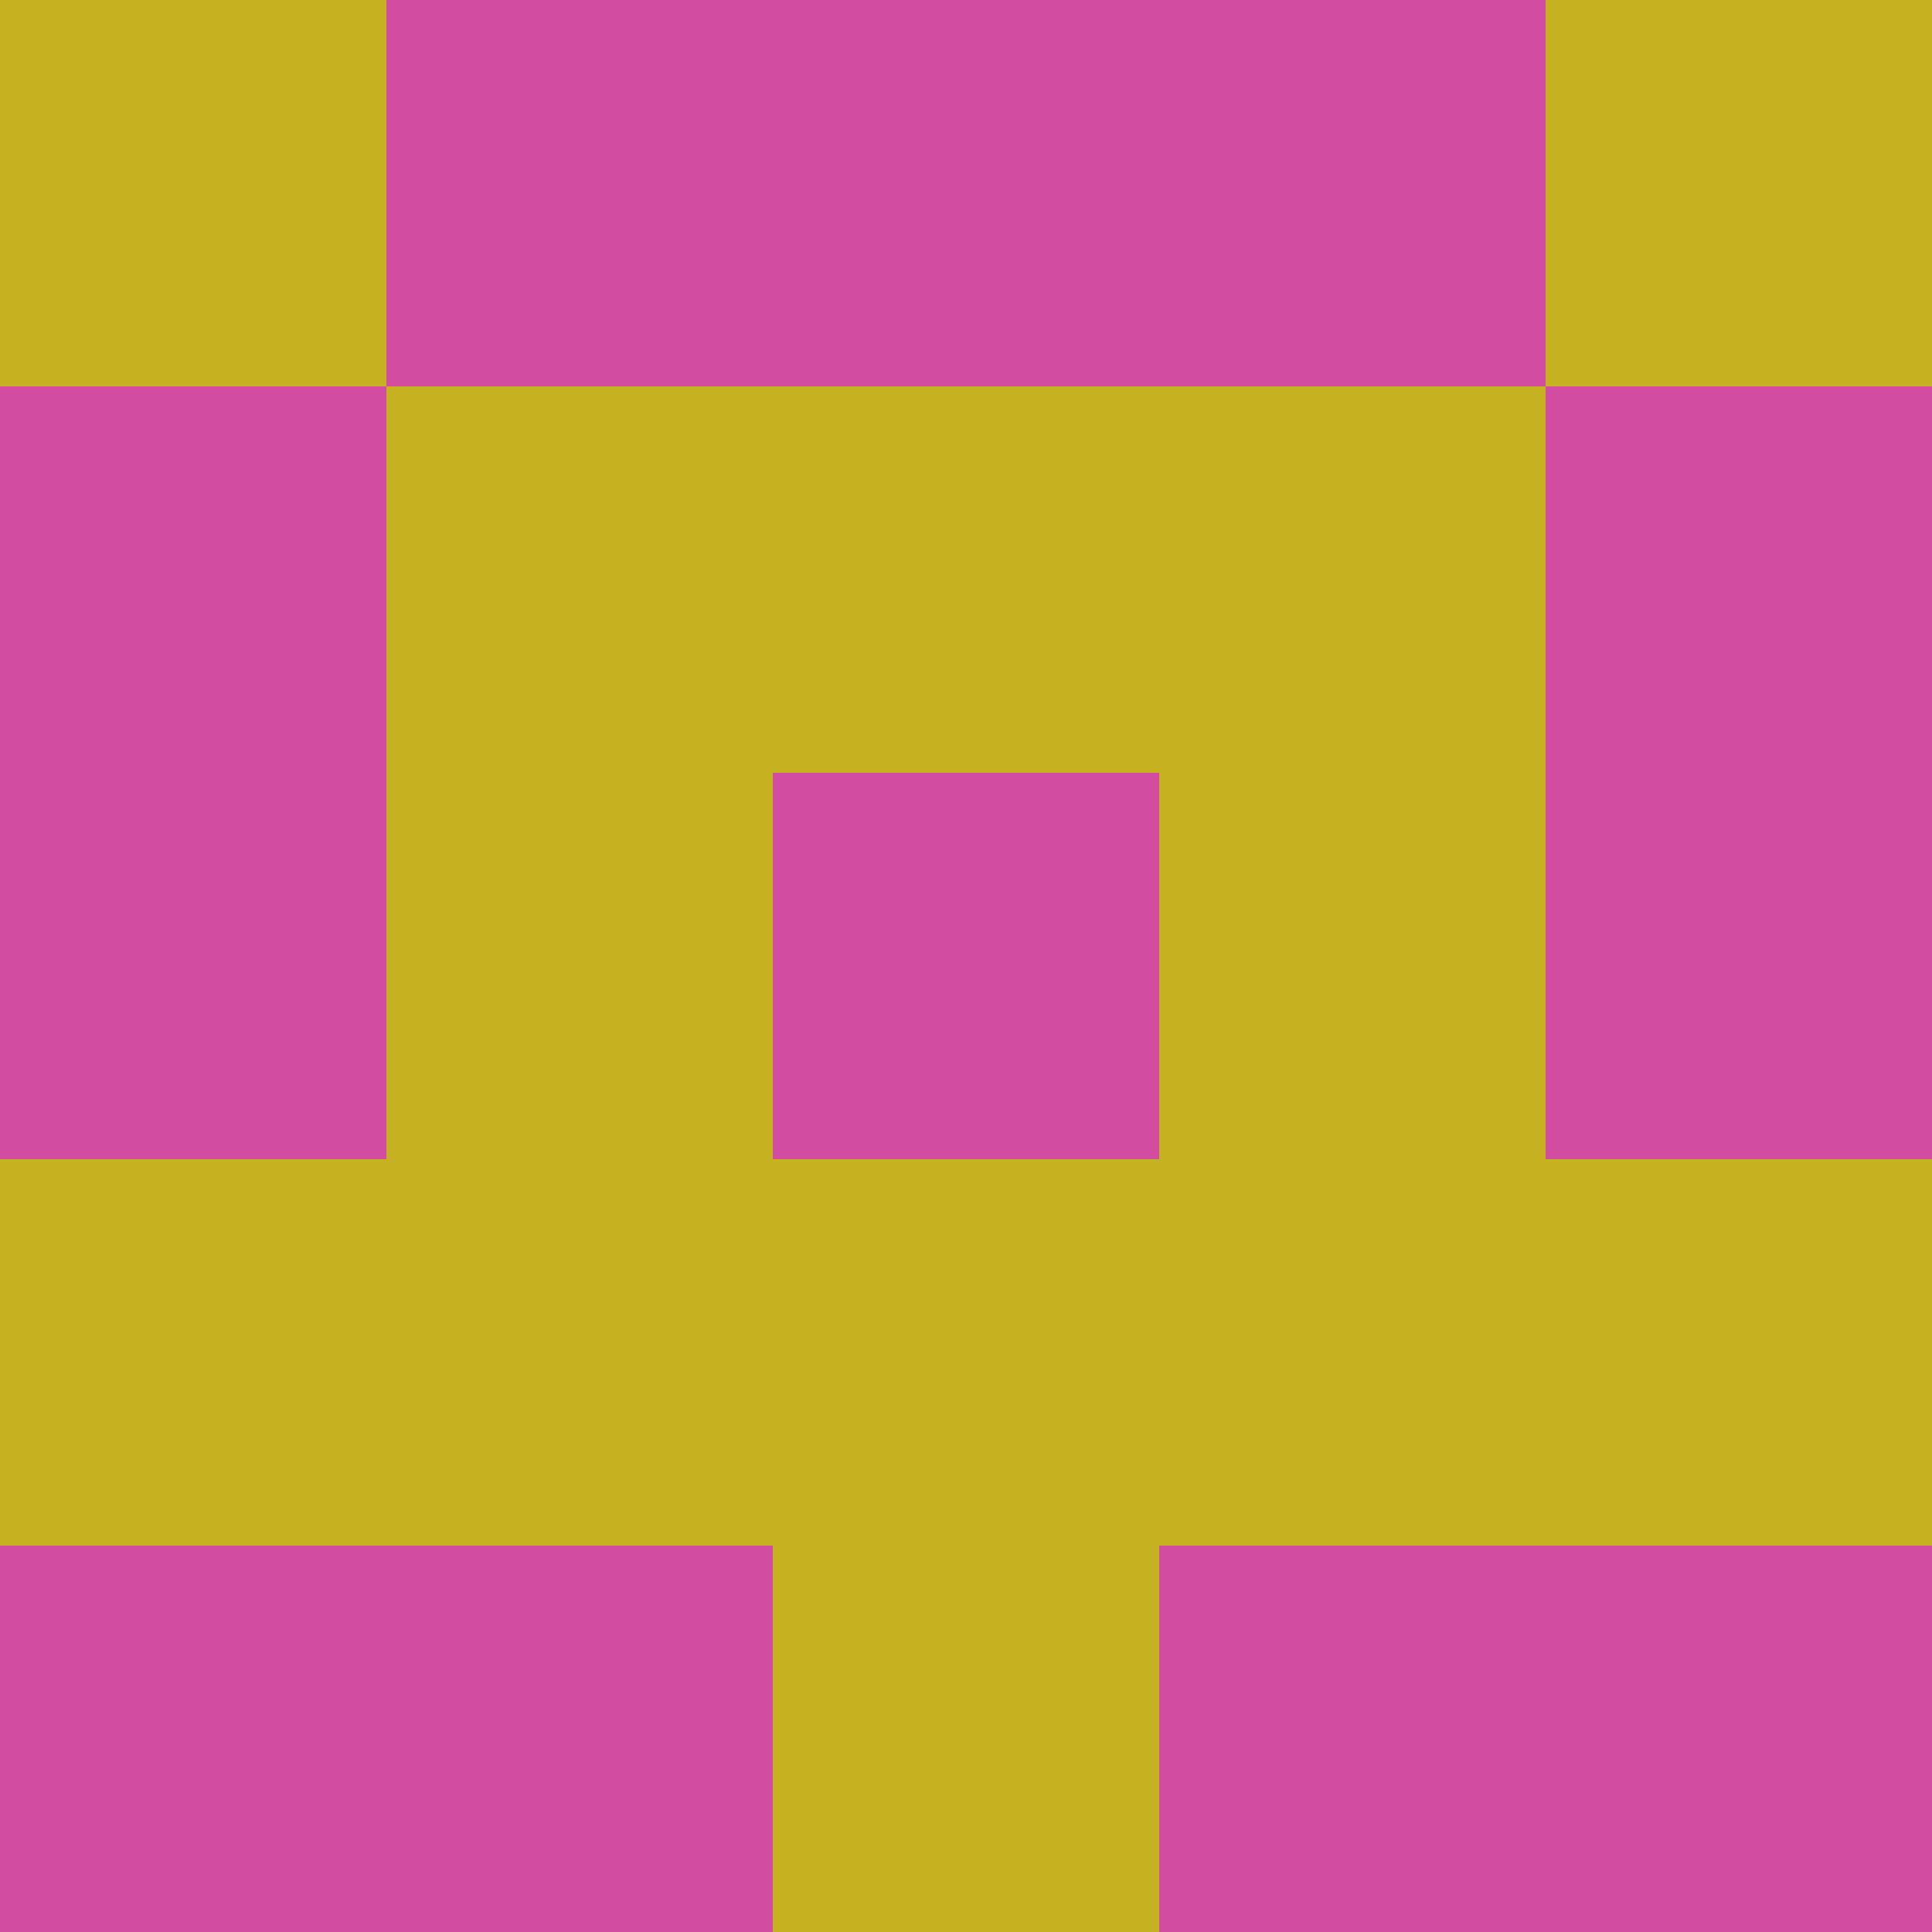 <?xml version="1.0" encoding="utf-8"?>
<!DOCTYPE svg PUBLIC "-//W3C//DTD SVG 20010904//EN"
"http://www.w3.org/TR/2001/REC-SVG-20010904/DTD/svg10.dtd">
<svg viewBox="0 0 5 5" height="100" width="100" xml:lang="fr"
     xmlns="http://www.w3.org/2000/svg"
     xmlns:xlink="http://www.w3.org/1999/xlink">
                        <rect x="0" y="0" height="1" width="1" fill="#C6B121"/>
                    <rect x="4" y="0" height="1" width="1" fill="#C6B121"/>
                    <rect x="1" y="0" height="1" width="1" fill="#D24CA2"/>
                    <rect x="3" y="0" height="1" width="1" fill="#D24CA2"/>
                    <rect x="2" y="0" height="1" width="1" fill="#D24CA2"/>
                                <rect x="0" y="1" height="1" width="1" fill="#D24CA2"/>
                    <rect x="4" y="1" height="1" width="1" fill="#D24CA2"/>
                    <rect x="1" y="1" height="1" width="1" fill="#C6B121"/>
                    <rect x="3" y="1" height="1" width="1" fill="#C6B121"/>
                    <rect x="2" y="1" height="1" width="1" fill="#C6B121"/>
                                <rect x="0" y="2" height="1" width="1" fill="#D24CA2"/>
                    <rect x="4" y="2" height="1" width="1" fill="#D24CA2"/>
                    <rect x="1" y="2" height="1" width="1" fill="#C6B121"/>
                    <rect x="3" y="2" height="1" width="1" fill="#C6B121"/>
                    <rect x="2" y="2" height="1" width="1" fill="#D24CA2"/>
                                <rect x="0" y="3" height="1" width="1" fill="#C6B121"/>
                    <rect x="4" y="3" height="1" width="1" fill="#C6B121"/>
                    <rect x="1" y="3" height="1" width="1" fill="#C6B121"/>
                    <rect x="3" y="3" height="1" width="1" fill="#C6B121"/>
                    <rect x="2" y="3" height="1" width="1" fill="#C6B121"/>
                                <rect x="0" y="4" height="1" width="1" fill="#D24CA2"/>
                    <rect x="4" y="4" height="1" width="1" fill="#D24CA2"/>
                    <rect x="1" y="4" height="1" width="1" fill="#D24CA2"/>
                    <rect x="3" y="4" height="1" width="1" fill="#D24CA2"/>
                    <rect x="2" y="4" height="1" width="1" fill="#C6B121"/>
            </svg>